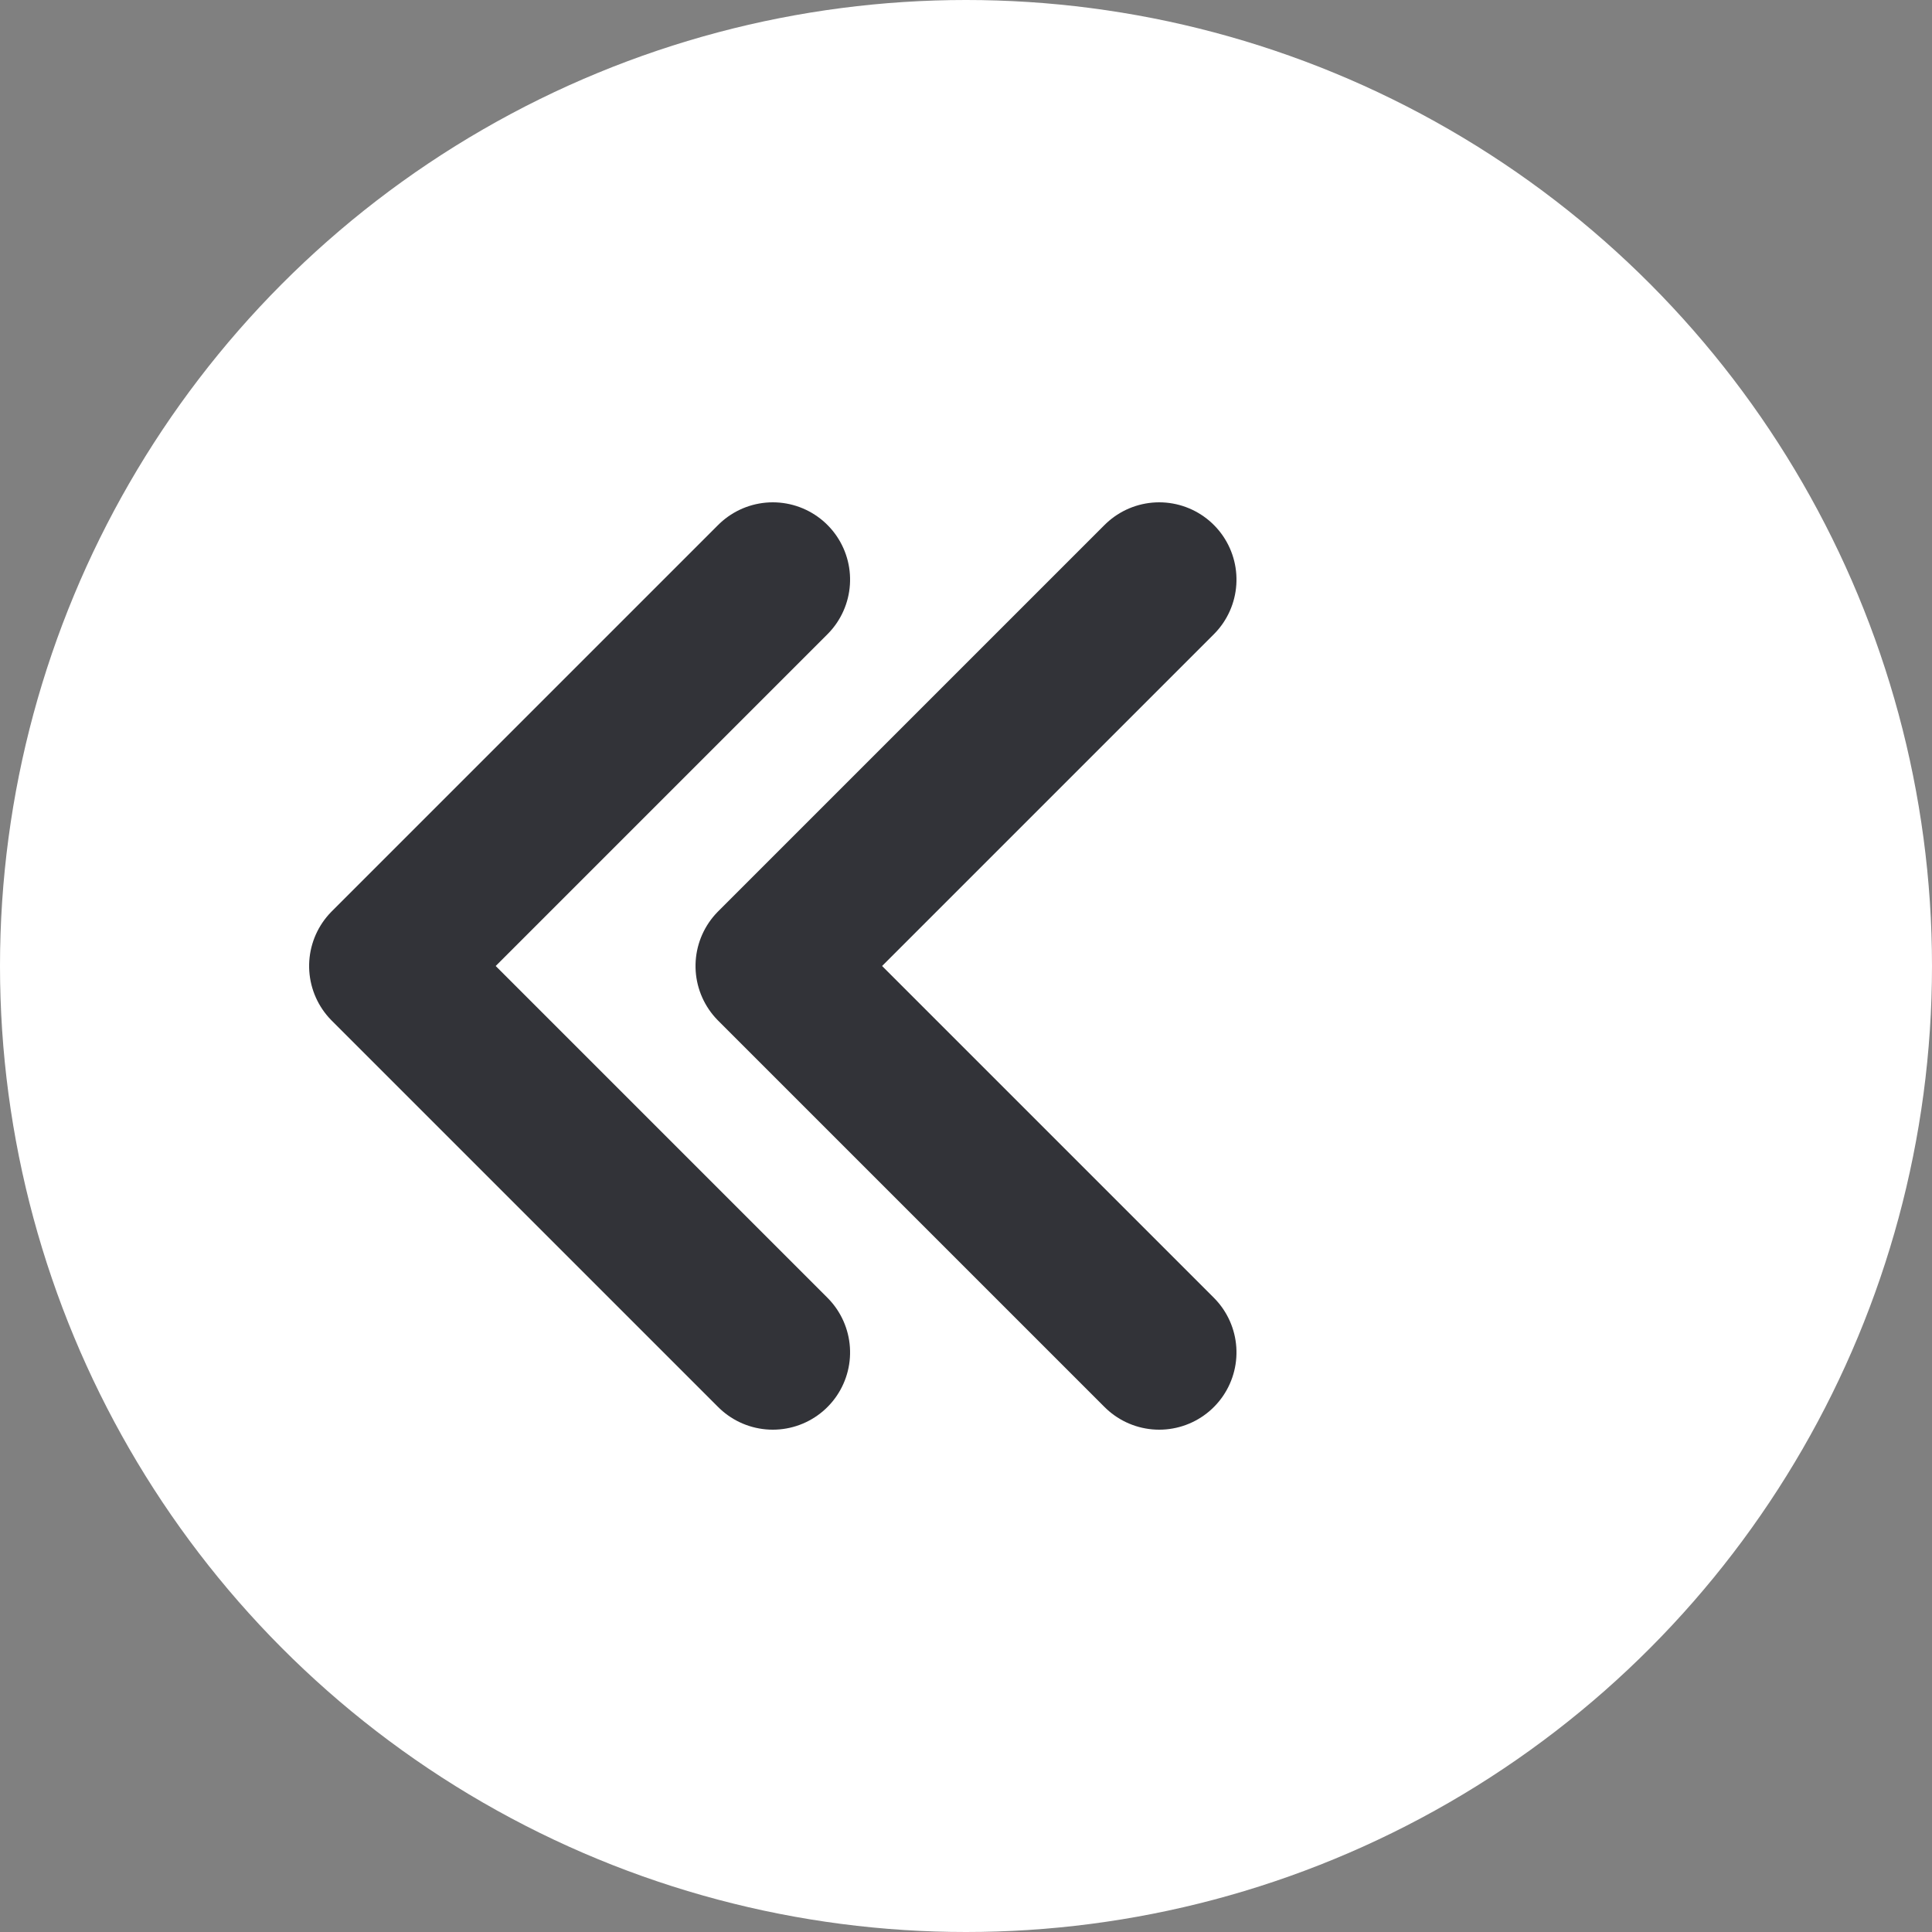 <svg xmlns="http://www.w3.org/2000/svg" viewBox="0 0 100 100" width="100" height="100">
  <rect x="0" y="0" width="100" height="100" fill="#808080" stroke="none"/>
  <!-- Чёрный круг -->
  <circle cx="50" cy="50" r="50" fill="#FFFFFF"/>
  
  <!-- Первая белая стрелка, повернутая влево -->
  <polyline points="30,40 50,60 70,40" stroke="#323338" stroke-width="8" fill="none" stroke-linecap="round" stroke-linejoin="round" transform="rotate(90, 50, 50)"/>
  
  <!-- Вторая белая стрелка, повернутая влево -->
  <polyline points="30,60 50,80 70,60" stroke="#323338" stroke-width="8" fill="none" stroke-linecap="round" stroke-linejoin="round" transform="rotate(90, 50, 50)"/>
</svg>
